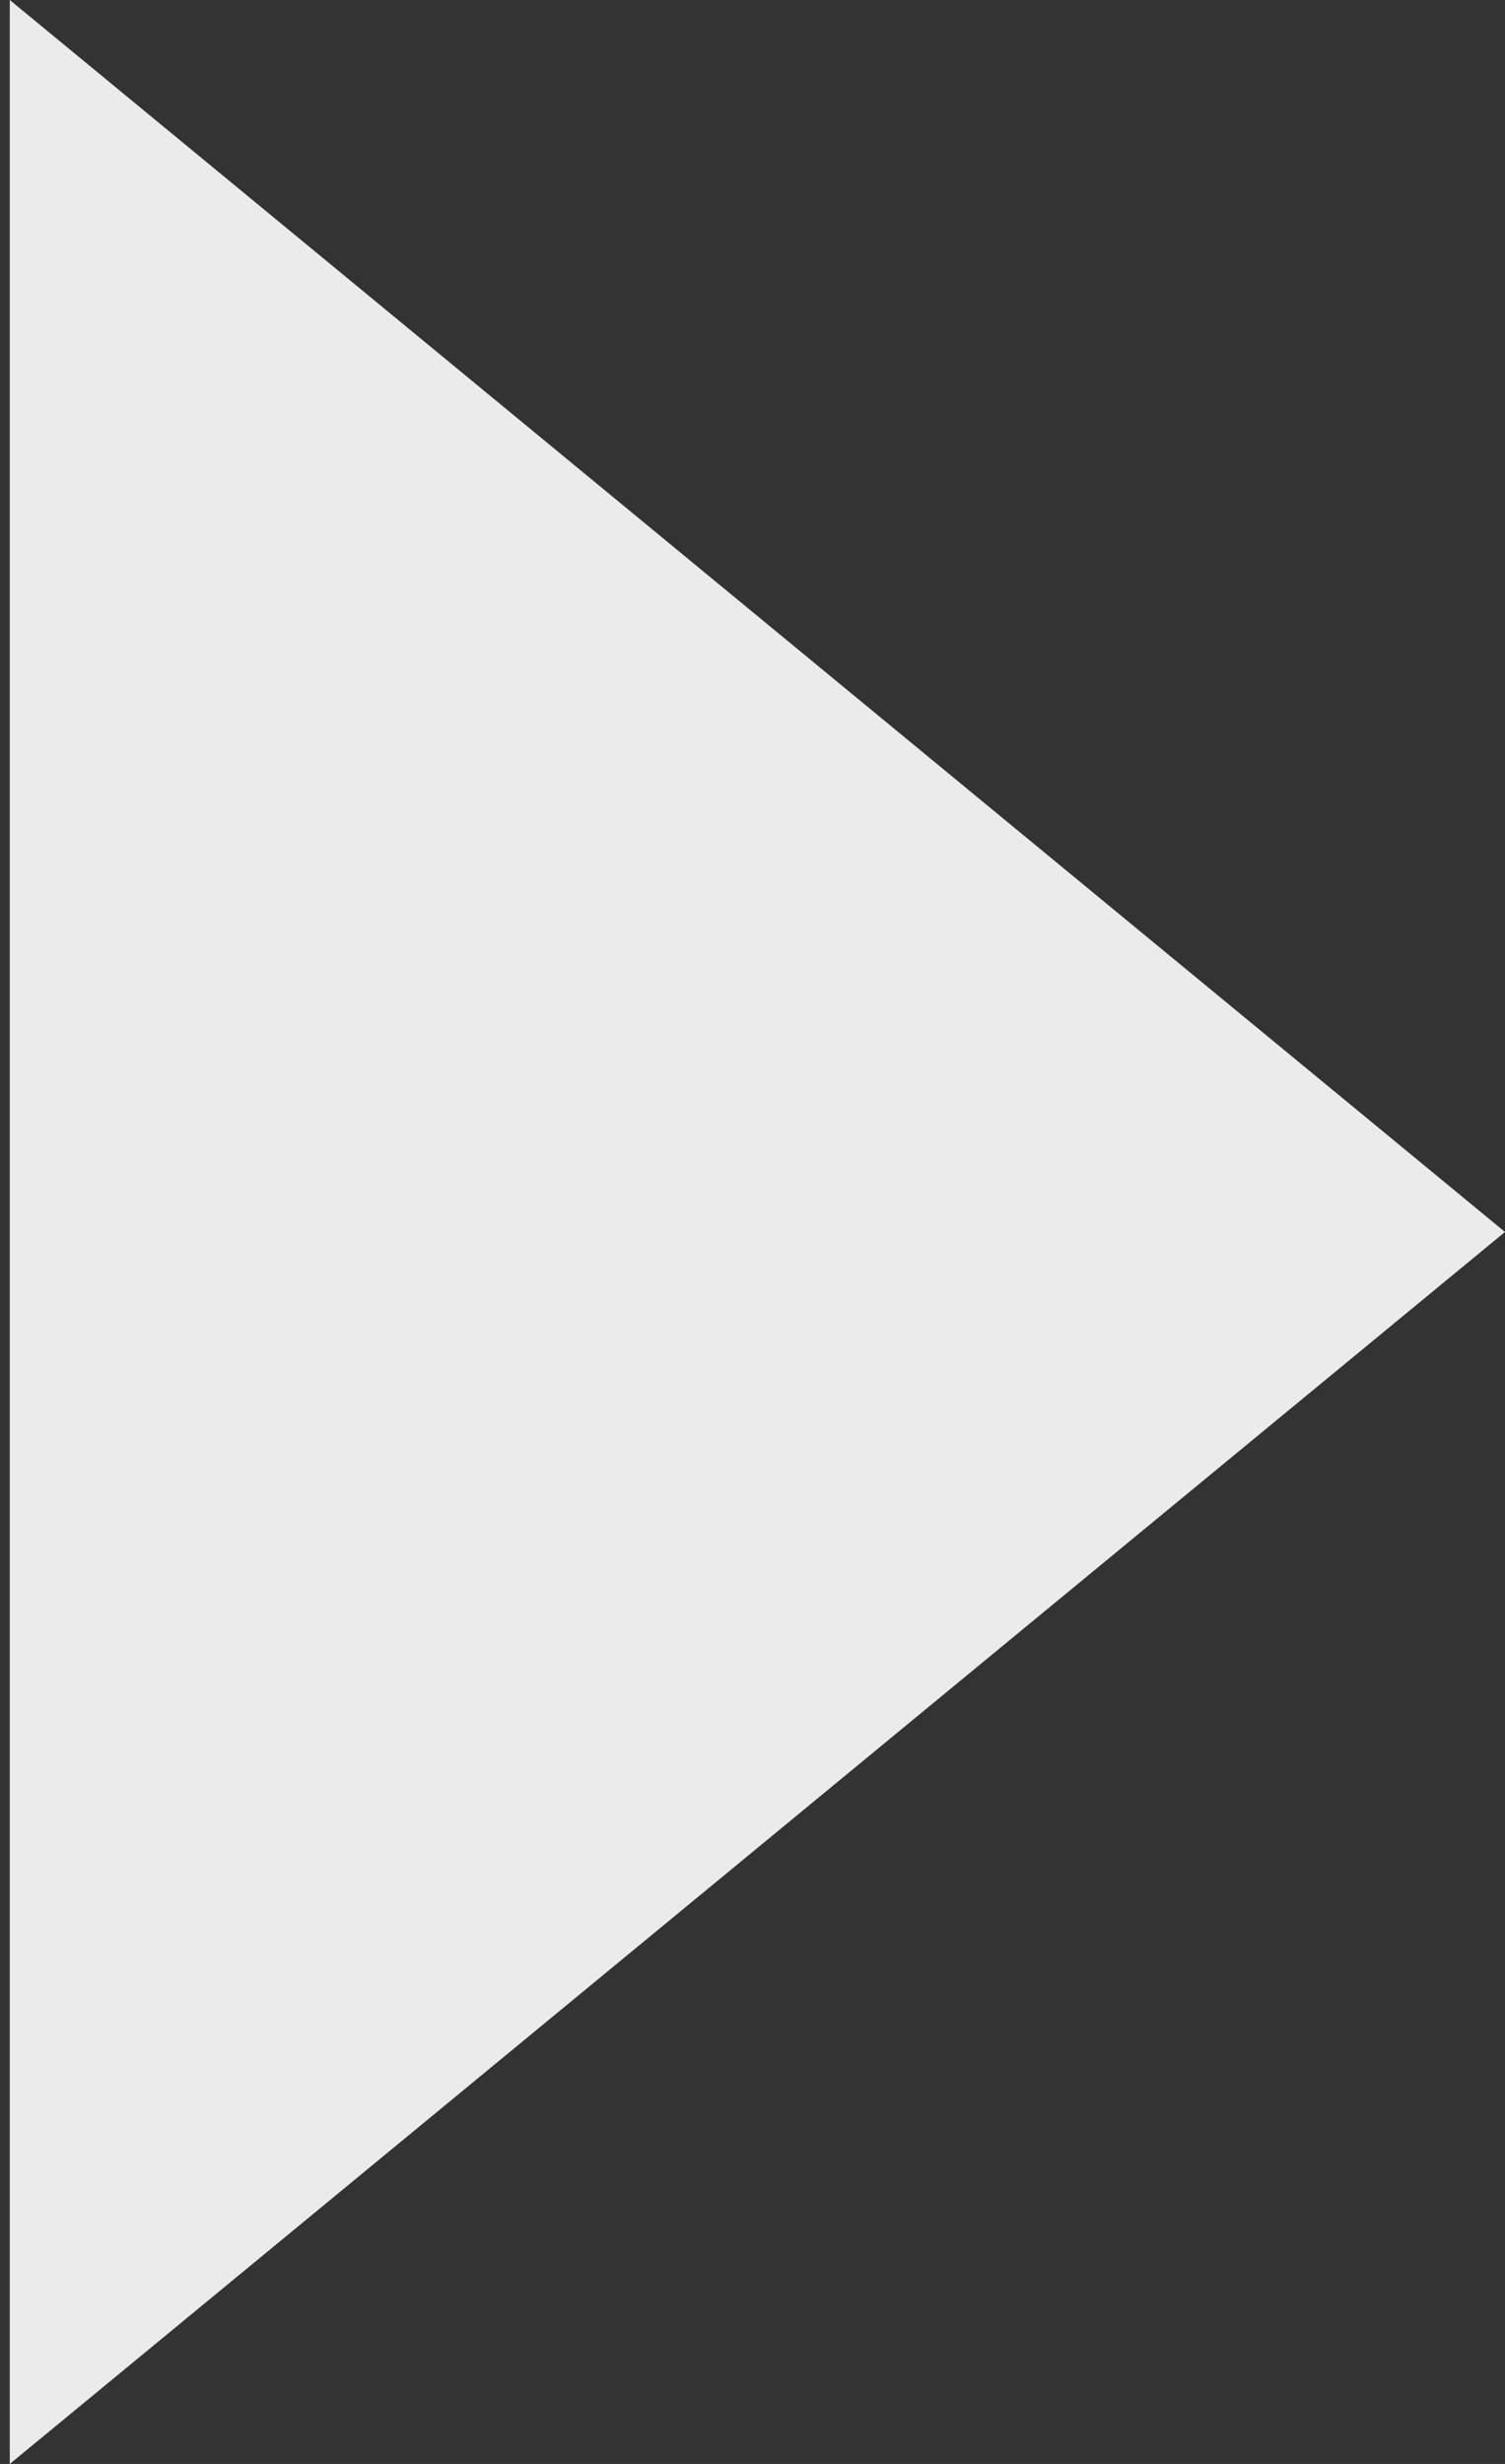 <svg width="44" height="72" viewBox="0 0 44 72" fill="none" xmlns="http://www.w3.org/2000/svg">
<rect x="0" y="0" width="44" height="72" fill="#333333" stroke="none"/>
<path opacity="0.9" d="M44 36L0.286 72L0.286 -1.91081e-06L44 36Z" fill="white"/>
</svg>
